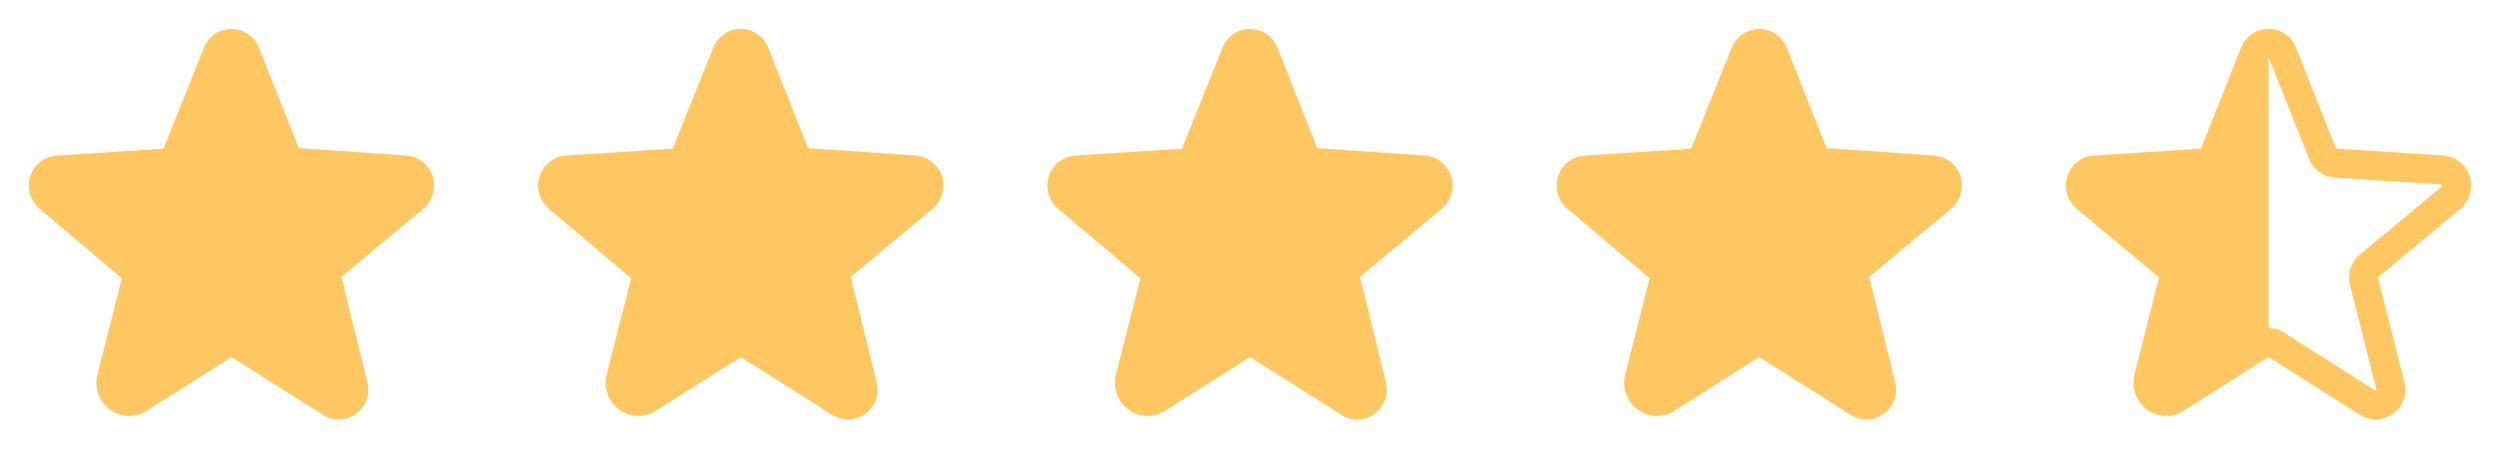 <svg width="108" height="20" viewBox="0 0 108 20" fill="none" xmlns="http://www.w3.org/2000/svg">
<path d="M18.688 7.609C18.609 7.363 18.459 7.147 18.255 6.988C18.051 6.829 17.805 6.735 17.547 6.719L12.906 6.398L11.188 2.062C11.094 1.824 10.93 1.619 10.719 1.474C10.507 1.329 10.257 1.251 10 1.25C9.743 1.251 9.493 1.329 9.281 1.474C9.07 1.619 8.906 1.824 8.812 2.062L7.062 6.422L2.453 6.719C2.196 6.736 1.949 6.83 1.746 6.989C1.543 7.148 1.392 7.364 1.312 7.609C1.231 7.859 1.226 8.127 1.299 8.379C1.371 8.631 1.517 8.855 1.719 9.023L5.266 12.023L4.211 16.172C4.138 16.453 4.151 16.749 4.249 17.022C4.346 17.295 4.524 17.532 4.758 17.703C4.985 17.866 5.256 17.958 5.536 17.966C5.816 17.975 6.091 17.899 6.328 17.75L9.992 15.43H10.008L13.953 17.922C14.155 18.053 14.391 18.124 14.633 18.125C14.83 18.123 15.024 18.077 15.2 17.988C15.376 17.9 15.53 17.773 15.649 17.616C15.768 17.459 15.85 17.277 15.888 17.083C15.926 16.89 15.918 16.69 15.867 16.5L14.75 11.961L18.281 9.023C18.482 8.855 18.629 8.631 18.701 8.379C18.773 8.127 18.769 7.859 18.688 7.609Z" fill="#FFC761"/>
<path d="M40.688 7.609C40.609 7.363 40.459 7.147 40.255 6.988C40.051 6.829 39.805 6.735 39.547 6.719L34.906 6.398L33.188 2.062C33.094 1.824 32.93 1.619 32.718 1.474C32.507 1.329 32.257 1.251 32 1.25C31.743 1.251 31.493 1.329 31.281 1.474C31.07 1.619 30.906 1.824 30.812 2.062L29.062 6.422L24.453 6.719C24.196 6.736 23.949 6.83 23.746 6.989C23.543 7.148 23.392 7.364 23.312 7.609C23.231 7.859 23.226 8.127 23.299 8.379C23.371 8.631 23.517 8.855 23.719 9.023L27.266 12.023L26.211 16.172C26.138 16.453 26.151 16.749 26.249 17.022C26.346 17.295 26.523 17.532 26.758 17.703C26.985 17.866 27.256 17.958 27.536 17.966C27.816 17.975 28.091 17.899 28.328 17.75L31.992 15.43H32.008L35.953 17.922C36.156 18.053 36.391 18.124 36.633 18.125C36.83 18.123 37.024 18.077 37.2 17.988C37.376 17.9 37.53 17.773 37.649 17.616C37.768 17.459 37.85 17.277 37.888 17.083C37.926 16.89 37.919 16.69 37.867 16.5L36.75 11.961L40.281 9.023C40.482 8.855 40.629 8.631 40.701 8.379C40.773 8.127 40.769 7.859 40.688 7.609Z" fill="#FFC761"/>
<path d="M62.688 7.609C62.609 7.363 62.459 7.147 62.255 6.988C62.051 6.829 61.805 6.735 61.547 6.719L56.906 6.398L55.188 2.062C55.094 1.824 54.93 1.619 54.718 1.474C54.507 1.329 54.257 1.251 54 1.25C53.743 1.251 53.493 1.329 53.281 1.474C53.07 1.619 52.906 1.824 52.812 2.062L51.062 6.422L46.453 6.719C46.196 6.736 45.949 6.83 45.746 6.989C45.543 7.148 45.392 7.364 45.312 7.609C45.231 7.859 45.226 8.127 45.299 8.379C45.371 8.631 45.517 8.855 45.719 9.023L49.266 12.023L48.211 16.172C48.138 16.453 48.151 16.749 48.249 17.022C48.346 17.295 48.523 17.532 48.758 17.703C48.985 17.866 49.256 17.958 49.536 17.966C49.816 17.975 50.091 17.899 50.328 17.75L53.992 15.43H54.008L57.953 17.922C58.156 18.053 58.391 18.124 58.633 18.125C58.83 18.123 59.024 18.077 59.2 17.988C59.376 17.9 59.53 17.773 59.649 17.616C59.768 17.459 59.85 17.277 59.888 17.083C59.926 16.89 59.919 16.69 59.867 16.5L58.75 11.961L62.281 9.023C62.482 8.855 62.629 8.631 62.701 8.379C62.773 8.127 62.769 7.859 62.688 7.609Z" fill="#FFC761"/>
<path d="M84.688 7.609C84.609 7.363 84.459 7.147 84.255 6.988C84.051 6.829 83.805 6.735 83.547 6.719L78.906 6.398L77.188 2.062C77.094 1.824 76.93 1.619 76.719 1.474C76.507 1.329 76.257 1.251 76 1.25C75.743 1.251 75.493 1.329 75.281 1.474C75.07 1.619 74.906 1.824 74.812 2.062L73.062 6.422L68.453 6.719C68.196 6.736 67.949 6.83 67.746 6.989C67.543 7.148 67.392 7.364 67.312 7.609C67.231 7.859 67.226 8.127 67.299 8.379C67.371 8.631 67.517 8.855 67.719 9.023L71.266 12.023L70.211 16.172C70.138 16.453 70.151 16.749 70.249 17.022C70.346 17.295 70.523 17.532 70.758 17.703C70.985 17.866 71.256 17.958 71.536 17.966C71.816 17.975 72.091 17.899 72.328 17.75L75.992 15.43H76.008L79.953 17.922C80.156 18.053 80.391 18.124 80.633 18.125C80.83 18.123 81.024 18.077 81.2 17.988C81.376 17.9 81.53 17.773 81.649 17.616C81.768 17.459 81.85 17.277 81.888 17.083C81.926 16.89 81.918 16.69 81.867 16.5L80.75 11.961L84.281 9.023C84.482 8.855 84.629 8.631 84.701 8.379C84.773 8.127 84.769 7.859 84.688 7.609Z" fill="#FFC761"/>
<path d="M106.687 7.608C106.609 7.362 106.458 7.146 106.255 6.987C106.051 6.828 105.805 6.734 105.547 6.718L100.937 6.421C100.931 6.42 100.924 6.418 100.919 6.413C100.913 6.409 100.909 6.404 100.906 6.398L99.188 2.062C99.095 1.822 98.932 1.616 98.72 1.471C98.508 1.326 98.257 1.248 98 1.248C97.743 1.248 97.492 1.326 97.28 1.471C97.068 1.616 96.905 1.822 96.812 2.062L95.094 6.398C95.091 6.404 95.087 6.409 95.081 6.413C95.076 6.418 95.069 6.42 95.062 6.421L90.453 6.718C90.195 6.734 89.948 6.828 89.745 6.987C89.541 7.146 89.391 7.362 89.312 7.608C89.231 7.858 89.226 8.126 89.299 8.378C89.371 8.63 89.517 8.854 89.719 9.023L93.25 11.96C93.258 11.968 93.264 11.978 93.266 11.989C93.269 12 93.269 12.012 93.266 12.023L92.211 16.171C92.139 16.452 92.153 16.747 92.25 17.02C92.348 17.293 92.524 17.531 92.758 17.702C92.985 17.865 93.256 17.957 93.536 17.965C93.816 17.974 94.091 17.898 94.328 17.749L97.992 15.429H98.008L101.953 17.921C102.155 18.052 102.391 18.123 102.633 18.124C102.899 18.12 103.158 18.036 103.375 17.882C103.587 17.728 103.748 17.514 103.836 17.267C103.923 17.02 103.934 16.752 103.867 16.499L102.734 12.023C102.731 12.012 102.731 12 102.733 11.989C102.736 11.978 102.742 11.968 102.75 11.96L106.281 9.023C106.482 8.854 106.629 8.63 106.701 8.378C106.774 8.126 106.769 7.858 106.687 7.608ZM105.484 8.062L101.945 10.999C101.757 11.159 101.618 11.368 101.544 11.603C101.469 11.837 101.462 12.089 101.523 12.327L102.656 16.804C102.664 16.835 102.664 16.843 102.656 16.851C102.651 16.861 102.643 16.869 102.633 16.874H102.617L98.68 14.374C98.477 14.245 98.241 14.177 98 14.179V2.499C98.008 2.499 98.016 2.499 98.023 2.523L99.75 6.858C99.838 7.084 99.988 7.28 100.183 7.424C100.378 7.568 100.61 7.654 100.852 7.671L105.469 7.968C105.477 7.968 105.484 7.968 105.492 7.999C105.5 8.03 105.492 8.054 105.484 8.062Z" fill="#FFC761"/>
</svg>
